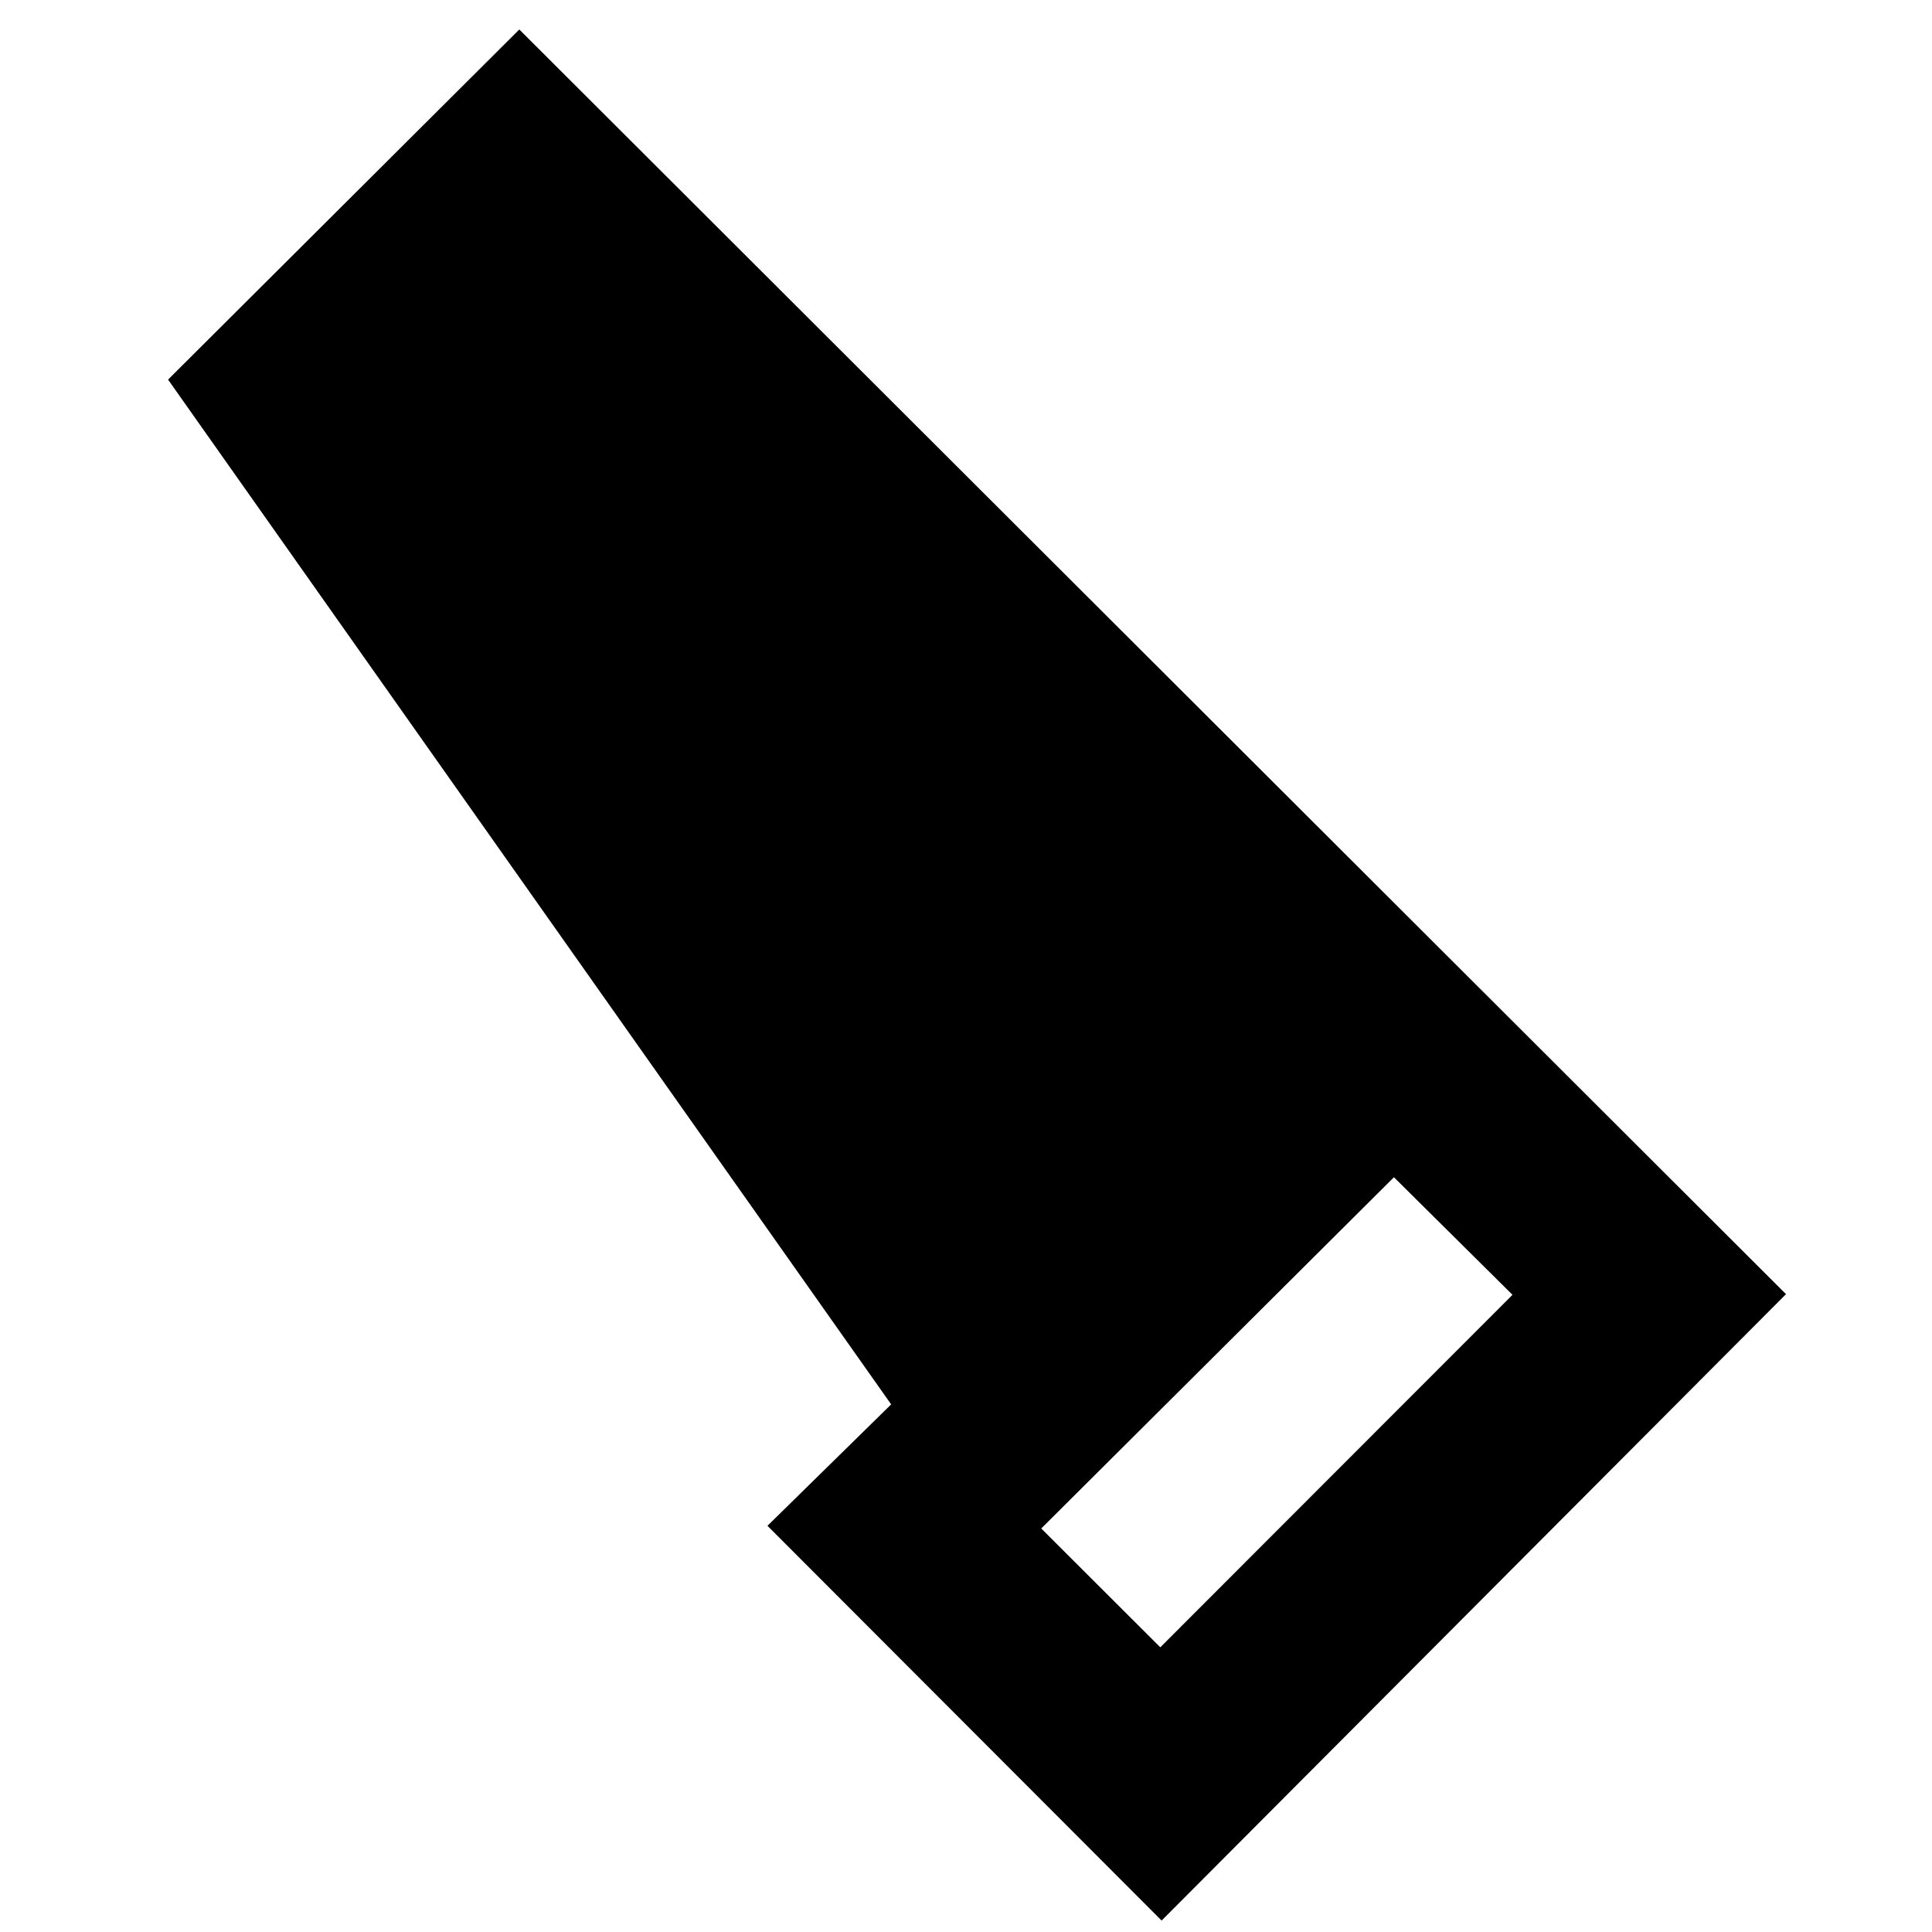 <svg xmlns="http://www.w3.org/2000/svg" height="40" viewBox="0 -960 960 960" width="40"><path d="M577.2-5.69 381.35-201.84l61.46-60.33-359.3-509.21 174.53-173.97 629.41 628.41L577.2-5.69Zm-.66-135.77 175.01-175.15-58.91-58.43-175.25 174.53 59.15 59.05Z"/></svg>
